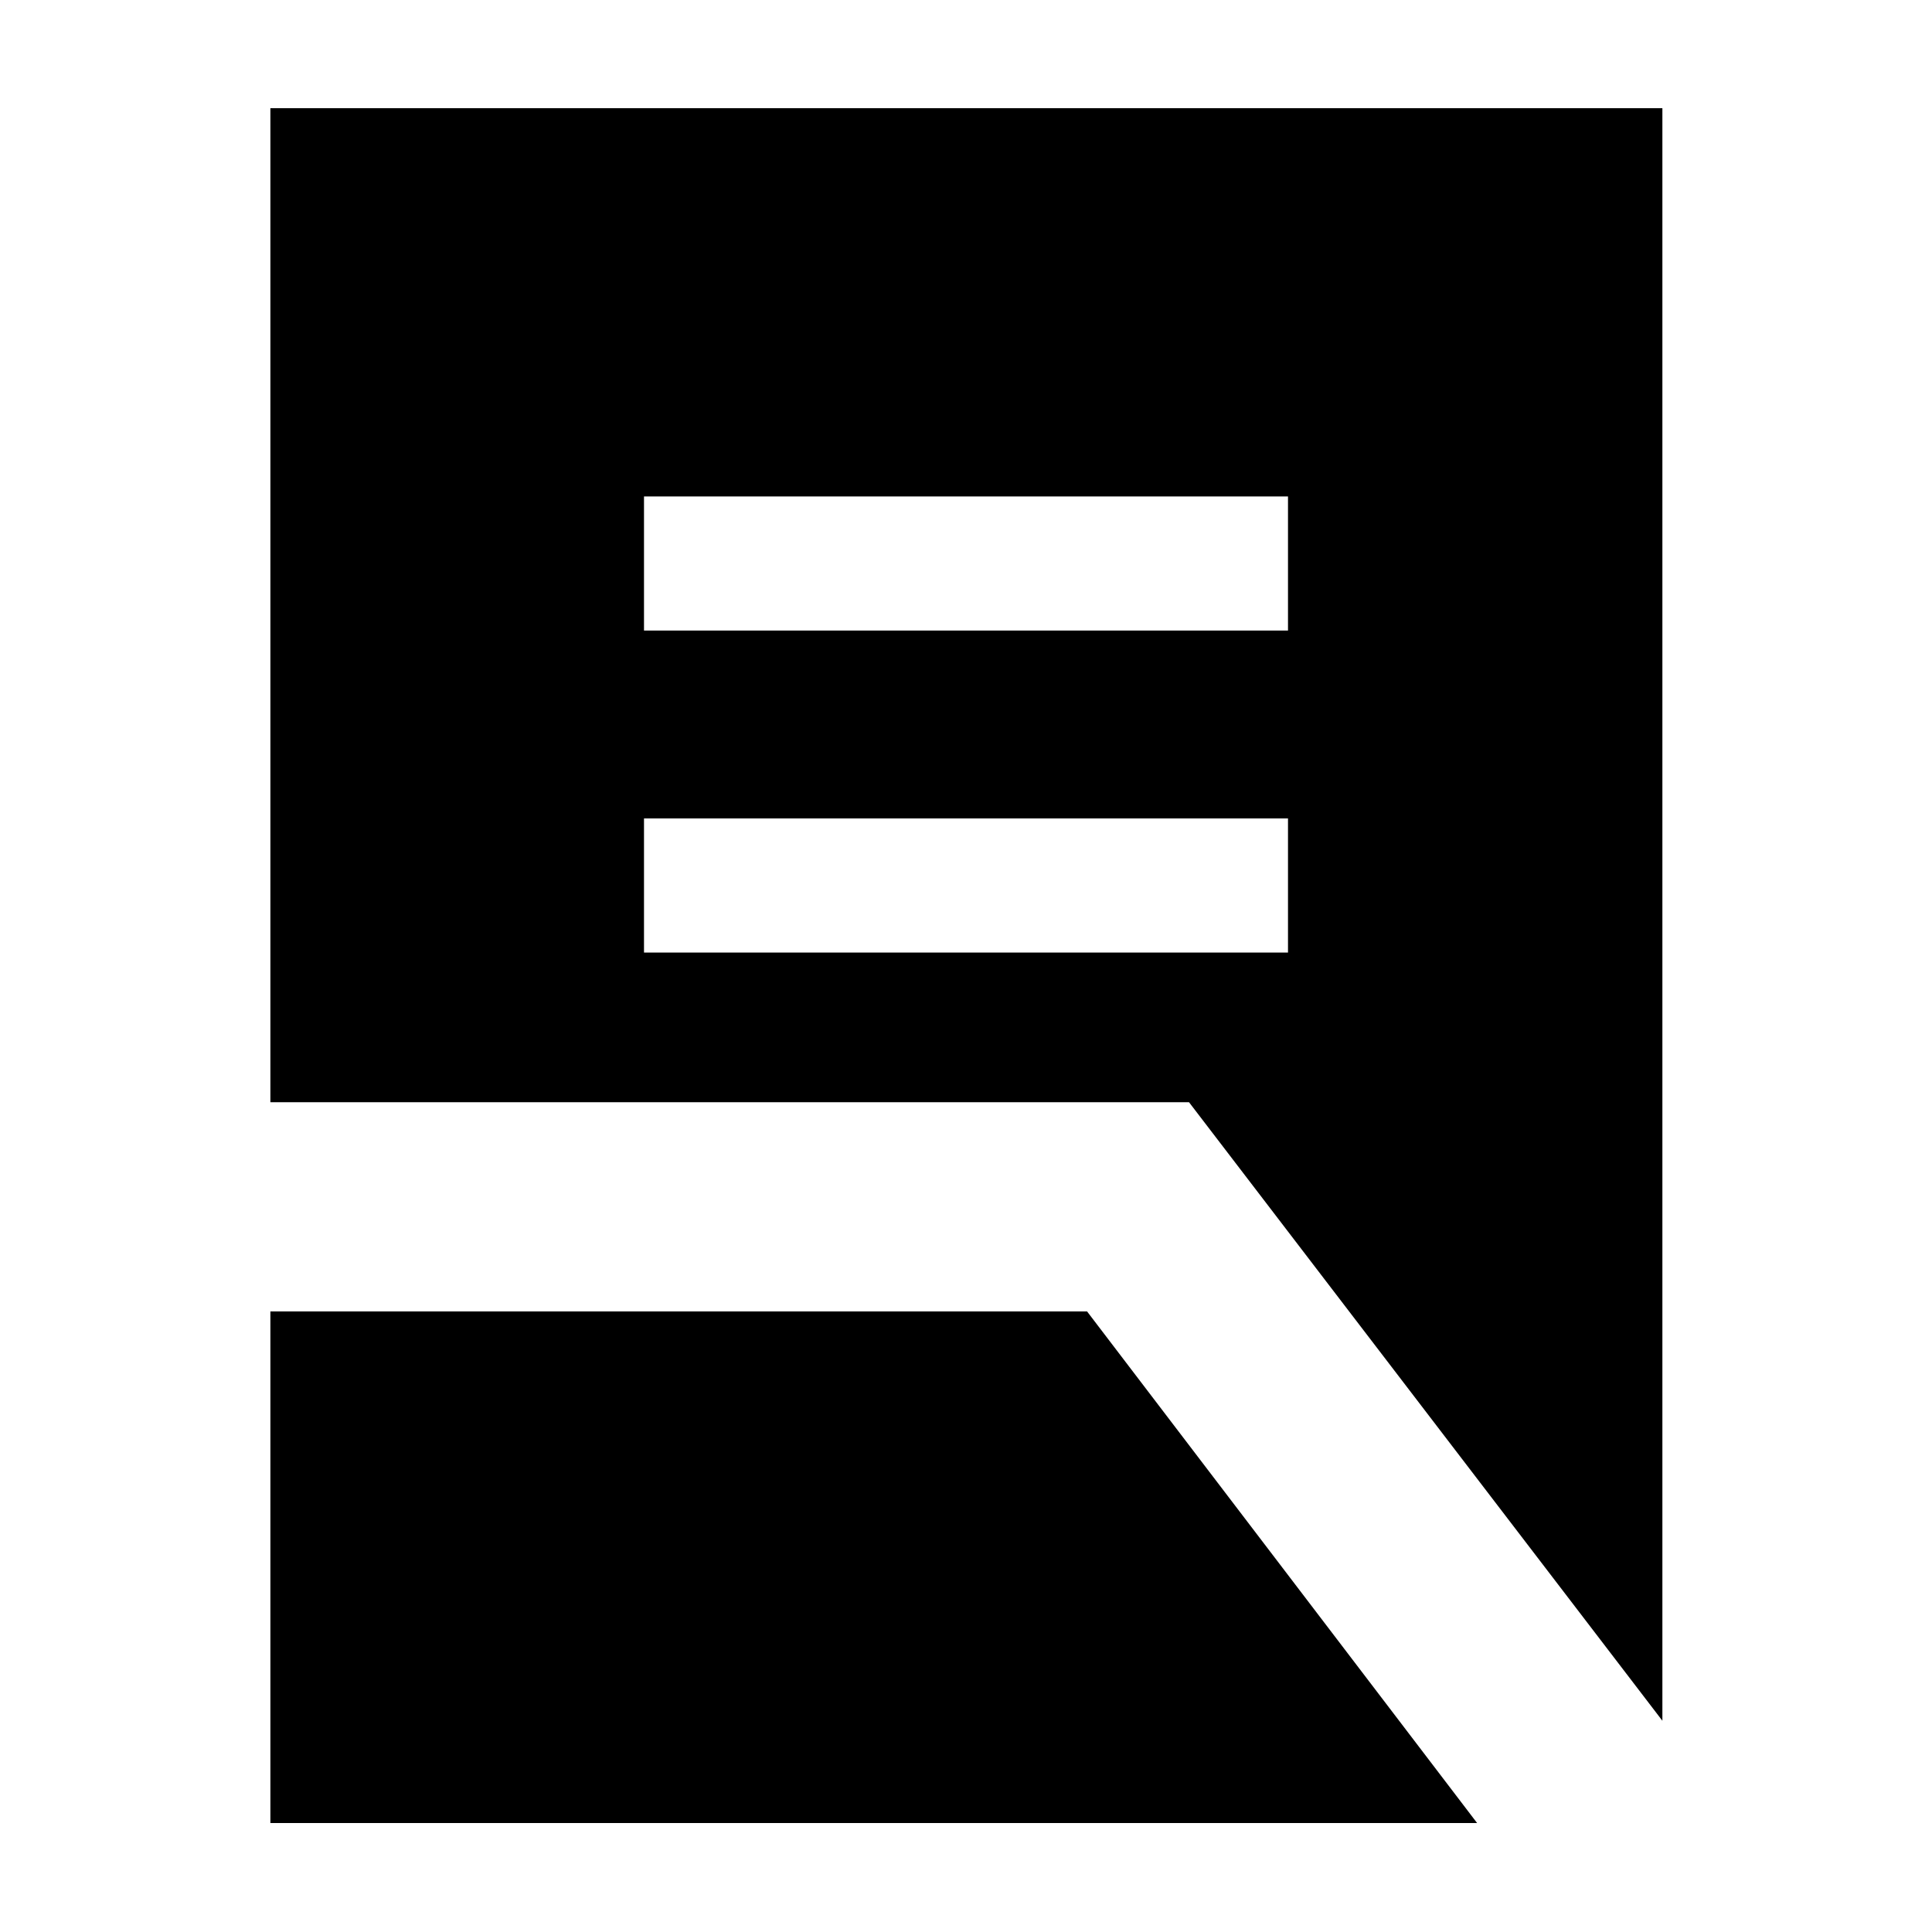 <svg xmlns="http://www.w3.org/2000/svg" height="40" viewBox="0 -960 960 960" width="40"><path d="M320-486.67h320v-66.66H320v66.66Zm0-160h320v-66.66H320v66.66Zm506.03 541.7L590.81-412.32H134.35v-493.91h691.68v801.26ZM134.35-54.15v-254.2h405.81l193.8 254.2H134.35Z"/></svg>